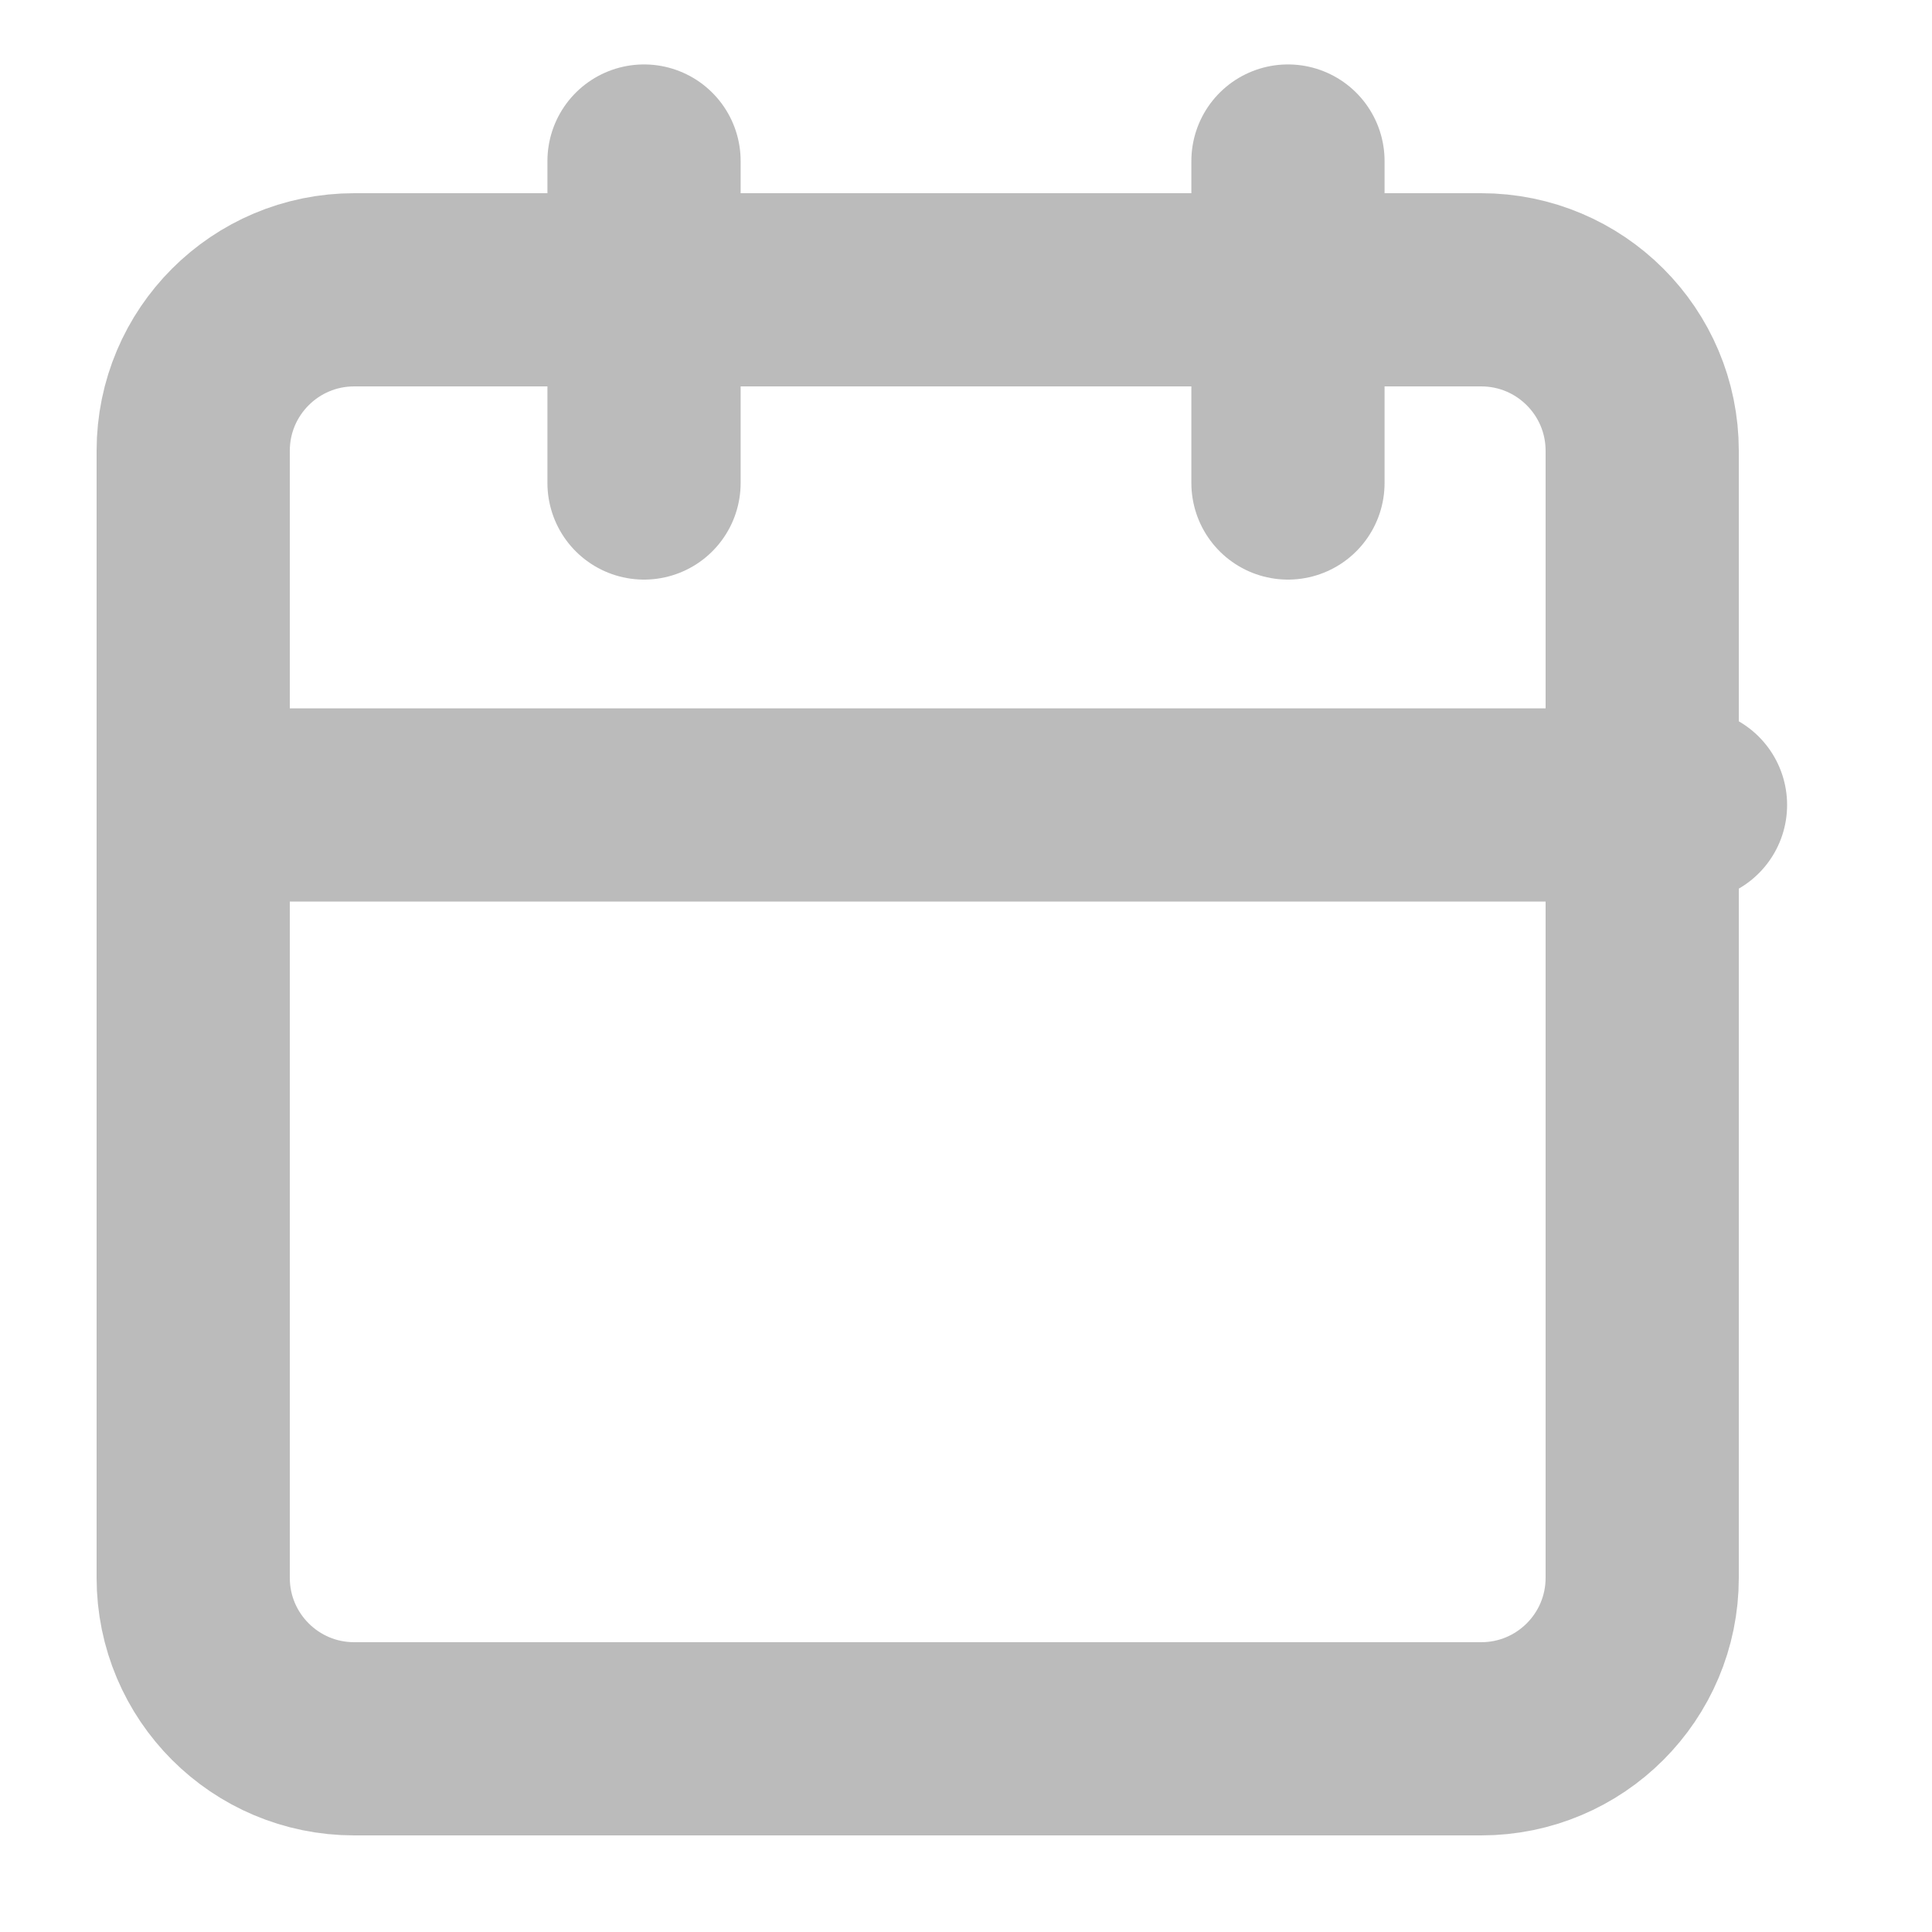 <svg width="20" height="20" viewBox="0 0 20 20" fill="none" xmlns="http://www.w3.org/2000/svg">
<path d="M15.333 3H3.667C2.746 3 2 3.746 2 4.667V16.333C2 17.254 2.746 18 3.667 18H15.333C16.254 18 17 17.254 17 16.333V4.667C17 3.746 16.254 3 15.333 3Z" stroke="#BBBBBB" stroke-width="2" stroke-linecap="round" stroke-linejoin="round"/>
<path d="M13.333 1.667V5" stroke="#BBBBBB" stroke-width="2" stroke-linecap="round" stroke-linejoin="round"/>
<path d="M6.667 1.667V5" stroke="#BBBBBB" stroke-width="2" stroke-linecap="round" stroke-linejoin="round"/>
<path d="M2.5 8.333H17.5" stroke="#BBBBBB" stroke-width="2" stroke-linecap="round" stroke-linejoin="round"/>
</svg>
